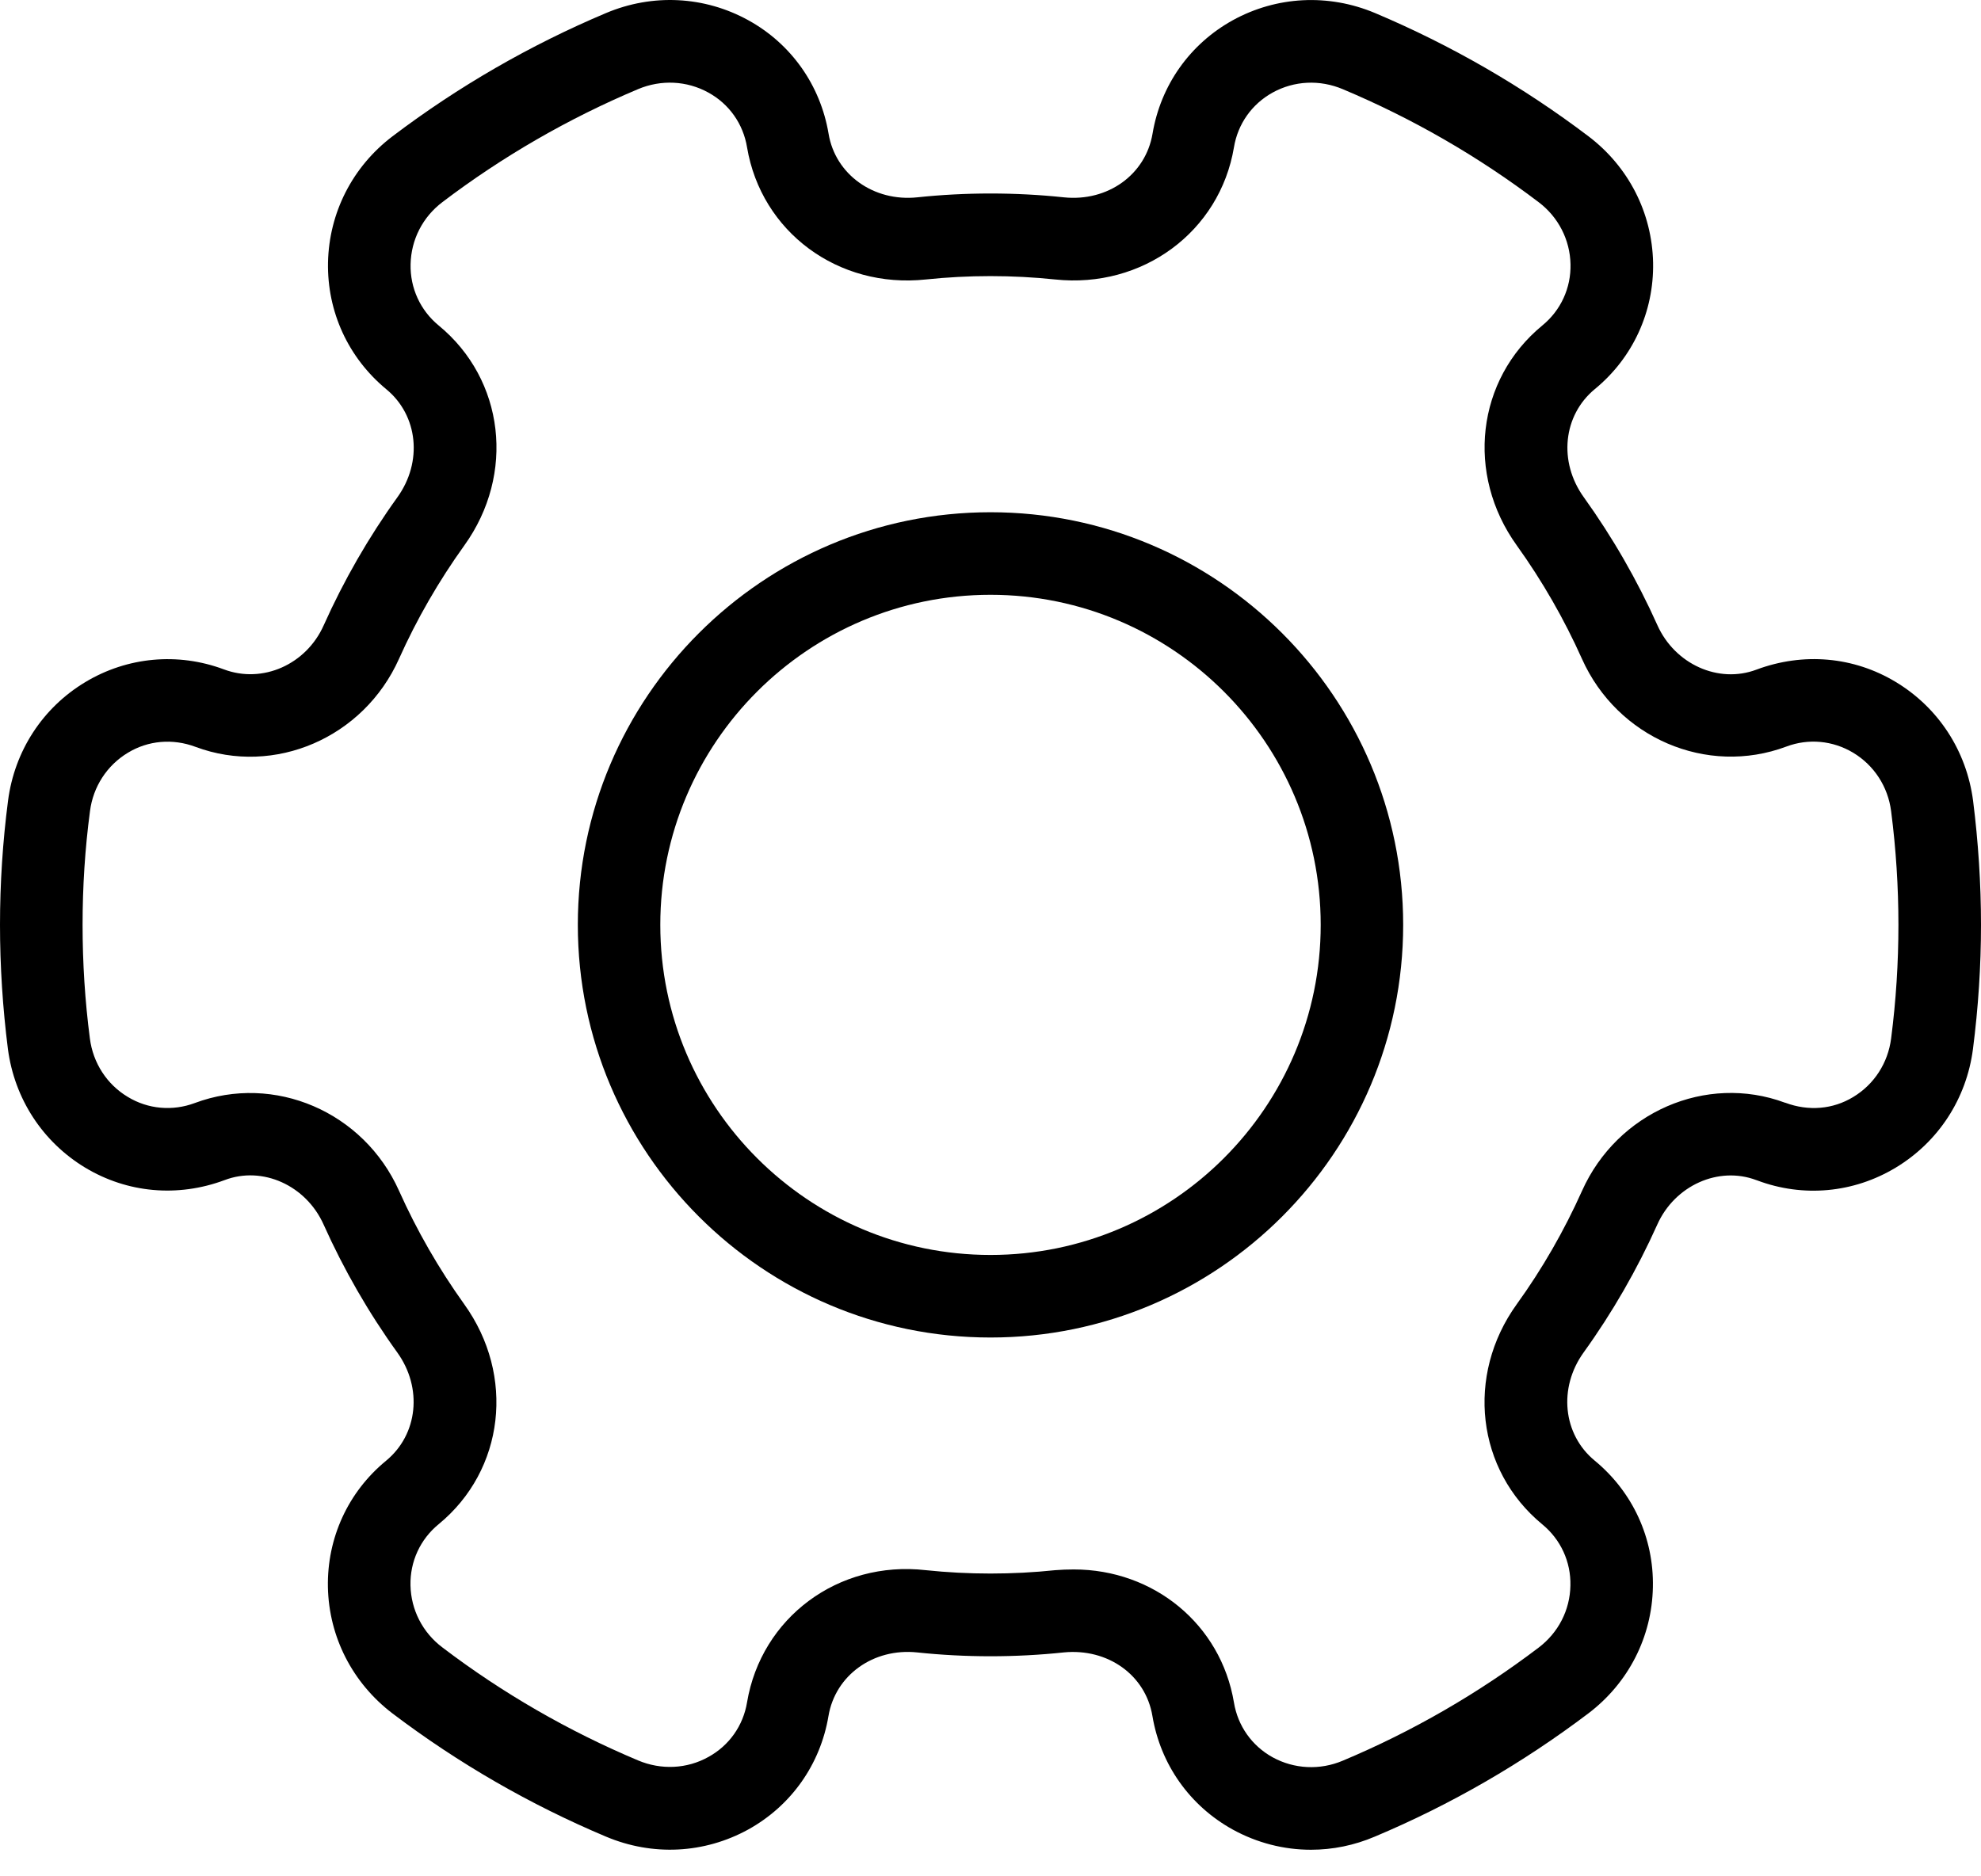 <svg xmlns="http://www.w3.org/2000/svg" width="19" height="18" viewBox="0 0 19 18" fill="none">
  <path d="M18.924 7.681C18.861 7.203 18.592 6.789 18.182 6.542C17.779 6.299 17.296 6.256 16.846 6.424C16.482 6.561 16.064 6.372 15.896 5.997C15.703 5.566 15.466 5.154 15.191 4.771C14.945 4.43 14.991 3.984 15.297 3.732C15.661 3.433 15.864 2.99 15.855 2.519C15.845 2.04 15.619 1.599 15.236 1.308C14.604 0.829 13.915 0.432 13.188 0.125C12.74 -0.063 12.244 -0.037 11.824 0.194C11.412 0.422 11.132 0.818 11.054 1.283C10.988 1.674 10.626 1.937 10.203 1.893C9.741 1.844 9.259 1.844 8.798 1.893C8.379 1.937 8.012 1.674 7.947 1.283C7.869 0.818 7.589 0.421 7.177 0.194C6.756 -0.038 6.259 -0.063 5.813 0.125C5.085 0.432 4.396 0.829 3.764 1.308C3.381 1.599 3.156 2.04 3.146 2.518C3.137 2.99 3.34 3.432 3.705 3.734C4.01 3.985 4.056 4.431 3.811 4.771C3.535 5.155 3.298 5.567 3.105 5.998C2.938 6.374 2.519 6.562 2.146 6.421C1.706 6.257 1.222 6.301 0.819 6.543C0.409 6.789 0.139 7.204 0.077 7.682C0.026 8.074 0 8.476 0 8.872C0 9.269 0.026 9.67 0.076 10.064C0.139 10.541 0.409 10.955 0.818 11.202C1.221 11.444 1.703 11.489 2.154 11.321C2.518 11.182 2.936 11.372 3.104 11.748C3.297 12.178 3.534 12.591 3.81 12.974C4.055 13.314 4.009 13.761 3.703 14.013C3.339 14.312 3.136 14.754 3.145 15.226C3.155 15.704 3.381 16.145 3.764 16.437C4.396 16.916 5.085 17.313 5.812 17.619C6.26 17.808 6.755 17.782 7.176 17.551C7.588 17.323 7.868 16.927 7.946 16.462C8.012 16.07 8.377 15.808 8.797 15.852C9.259 15.901 9.74 15.901 10.202 15.852C10.626 15.81 10.988 16.07 11.053 16.462C11.131 16.927 11.411 17.323 11.823 17.551C12.058 17.68 12.314 17.745 12.574 17.745C12.781 17.745 12.989 17.703 13.186 17.619C13.914 17.313 14.602 16.915 15.234 16.437C15.618 16.146 15.844 15.704 15.853 15.226C15.863 14.754 15.659 14.312 15.295 14.012C14.99 13.761 14.944 13.314 15.189 12.974C15.465 12.591 15.702 12.178 15.895 11.748C16.063 11.372 16.483 11.184 16.845 11.321L16.854 11.324C17.296 11.49 17.779 11.444 18.181 11.202C18.591 10.955 18.861 10.541 18.923 10.063C18.974 9.666 19 9.267 19 8.872C19 8.478 18.974 8.078 18.924 7.681ZM18.138 9.962C18.108 10.198 17.975 10.403 17.774 10.524C17.58 10.642 17.346 10.662 17.124 10.579L17.119 10.578C16.364 10.298 15.511 10.669 15.173 11.425C15.002 11.806 14.792 12.173 14.547 12.512C14.055 13.196 14.161 14.104 14.793 14.624C14.969 14.769 15.067 14.982 15.062 15.21C15.058 15.445 14.947 15.662 14.757 15.806C14.179 16.245 13.547 16.61 12.88 16.89C12.659 16.984 12.412 16.971 12.206 16.858C12.007 16.748 11.872 16.557 11.835 16.333C11.709 15.58 11.064 15.056 10.299 15.056C10.24 15.056 10.18 15.058 10.12 15.063C9.712 15.106 9.288 15.106 8.88 15.063C8.038 14.967 7.301 15.52 7.165 16.331C7.128 16.555 6.993 16.746 6.794 16.855C6.588 16.97 6.341 16.981 6.12 16.888C5.452 16.607 4.82 16.243 4.243 15.804C4.053 15.661 3.942 15.443 3.937 15.209C3.932 14.981 4.03 14.767 4.207 14.622C4.839 14.103 4.944 13.195 4.452 12.511C4.208 12.17 3.998 11.805 3.827 11.423C3.488 10.666 2.632 10.296 1.867 10.582C1.655 10.661 1.42 10.641 1.226 10.523C1.025 10.403 0.892 10.197 0.862 9.962C0.815 9.602 0.792 9.235 0.792 8.872C0.792 8.51 0.815 8.142 0.863 7.782C0.893 7.547 1.026 7.342 1.227 7.221C1.42 7.104 1.655 7.082 1.876 7.165C2.632 7.447 3.488 7.078 3.827 6.32C3.998 5.938 4.209 5.573 4.453 5.233C4.945 4.549 4.839 3.641 4.207 3.122C4.031 2.977 3.933 2.763 3.938 2.535C3.943 2.3 4.053 2.083 4.243 1.939C4.821 1.5 5.453 1.136 6.12 0.855C6.341 0.762 6.588 0.774 6.794 0.888C6.993 0.997 7.128 1.188 7.165 1.413C7.301 2.224 8.038 2.771 8.88 2.681C9.287 2.638 9.711 2.638 10.12 2.681C10.957 2.77 11.699 2.224 11.835 1.413C11.872 1.189 12.007 0.998 12.206 0.888C12.413 0.774 12.658 0.762 12.88 0.856C13.548 1.137 14.18 1.501 14.758 1.94C14.947 2.083 15.058 2.301 15.063 2.535C15.068 2.763 14.97 2.977 14.793 3.122C14.161 3.641 14.056 4.549 14.548 5.233C14.792 5.573 15.002 5.939 15.173 6.321C15.512 7.078 16.369 7.448 17.133 7.162C17.345 7.082 17.579 7.104 17.774 7.221C17.975 7.342 18.108 7.547 18.138 7.782C18.185 8.146 18.208 8.512 18.208 8.872C18.208 9.233 18.185 9.599 18.138 9.962Z" fill="currentColor"/>
  <path d="M9.5 4.914C7.317 4.914 5.542 6.69 5.542 8.872C5.542 11.055 7.317 12.831 9.5 12.831C11.683 12.831 13.458 11.055 13.458 8.872C13.458 6.69 11.683 4.914 9.5 4.914ZM9.5 12.039C7.754 12.039 6.333 10.619 6.333 8.872C6.333 7.126 7.754 5.706 9.5 5.706C11.246 5.706 12.667 7.126 12.667 8.872C12.667 10.619 11.246 12.039 9.5 12.039Z" fill="currentColor"/>
</svg>
